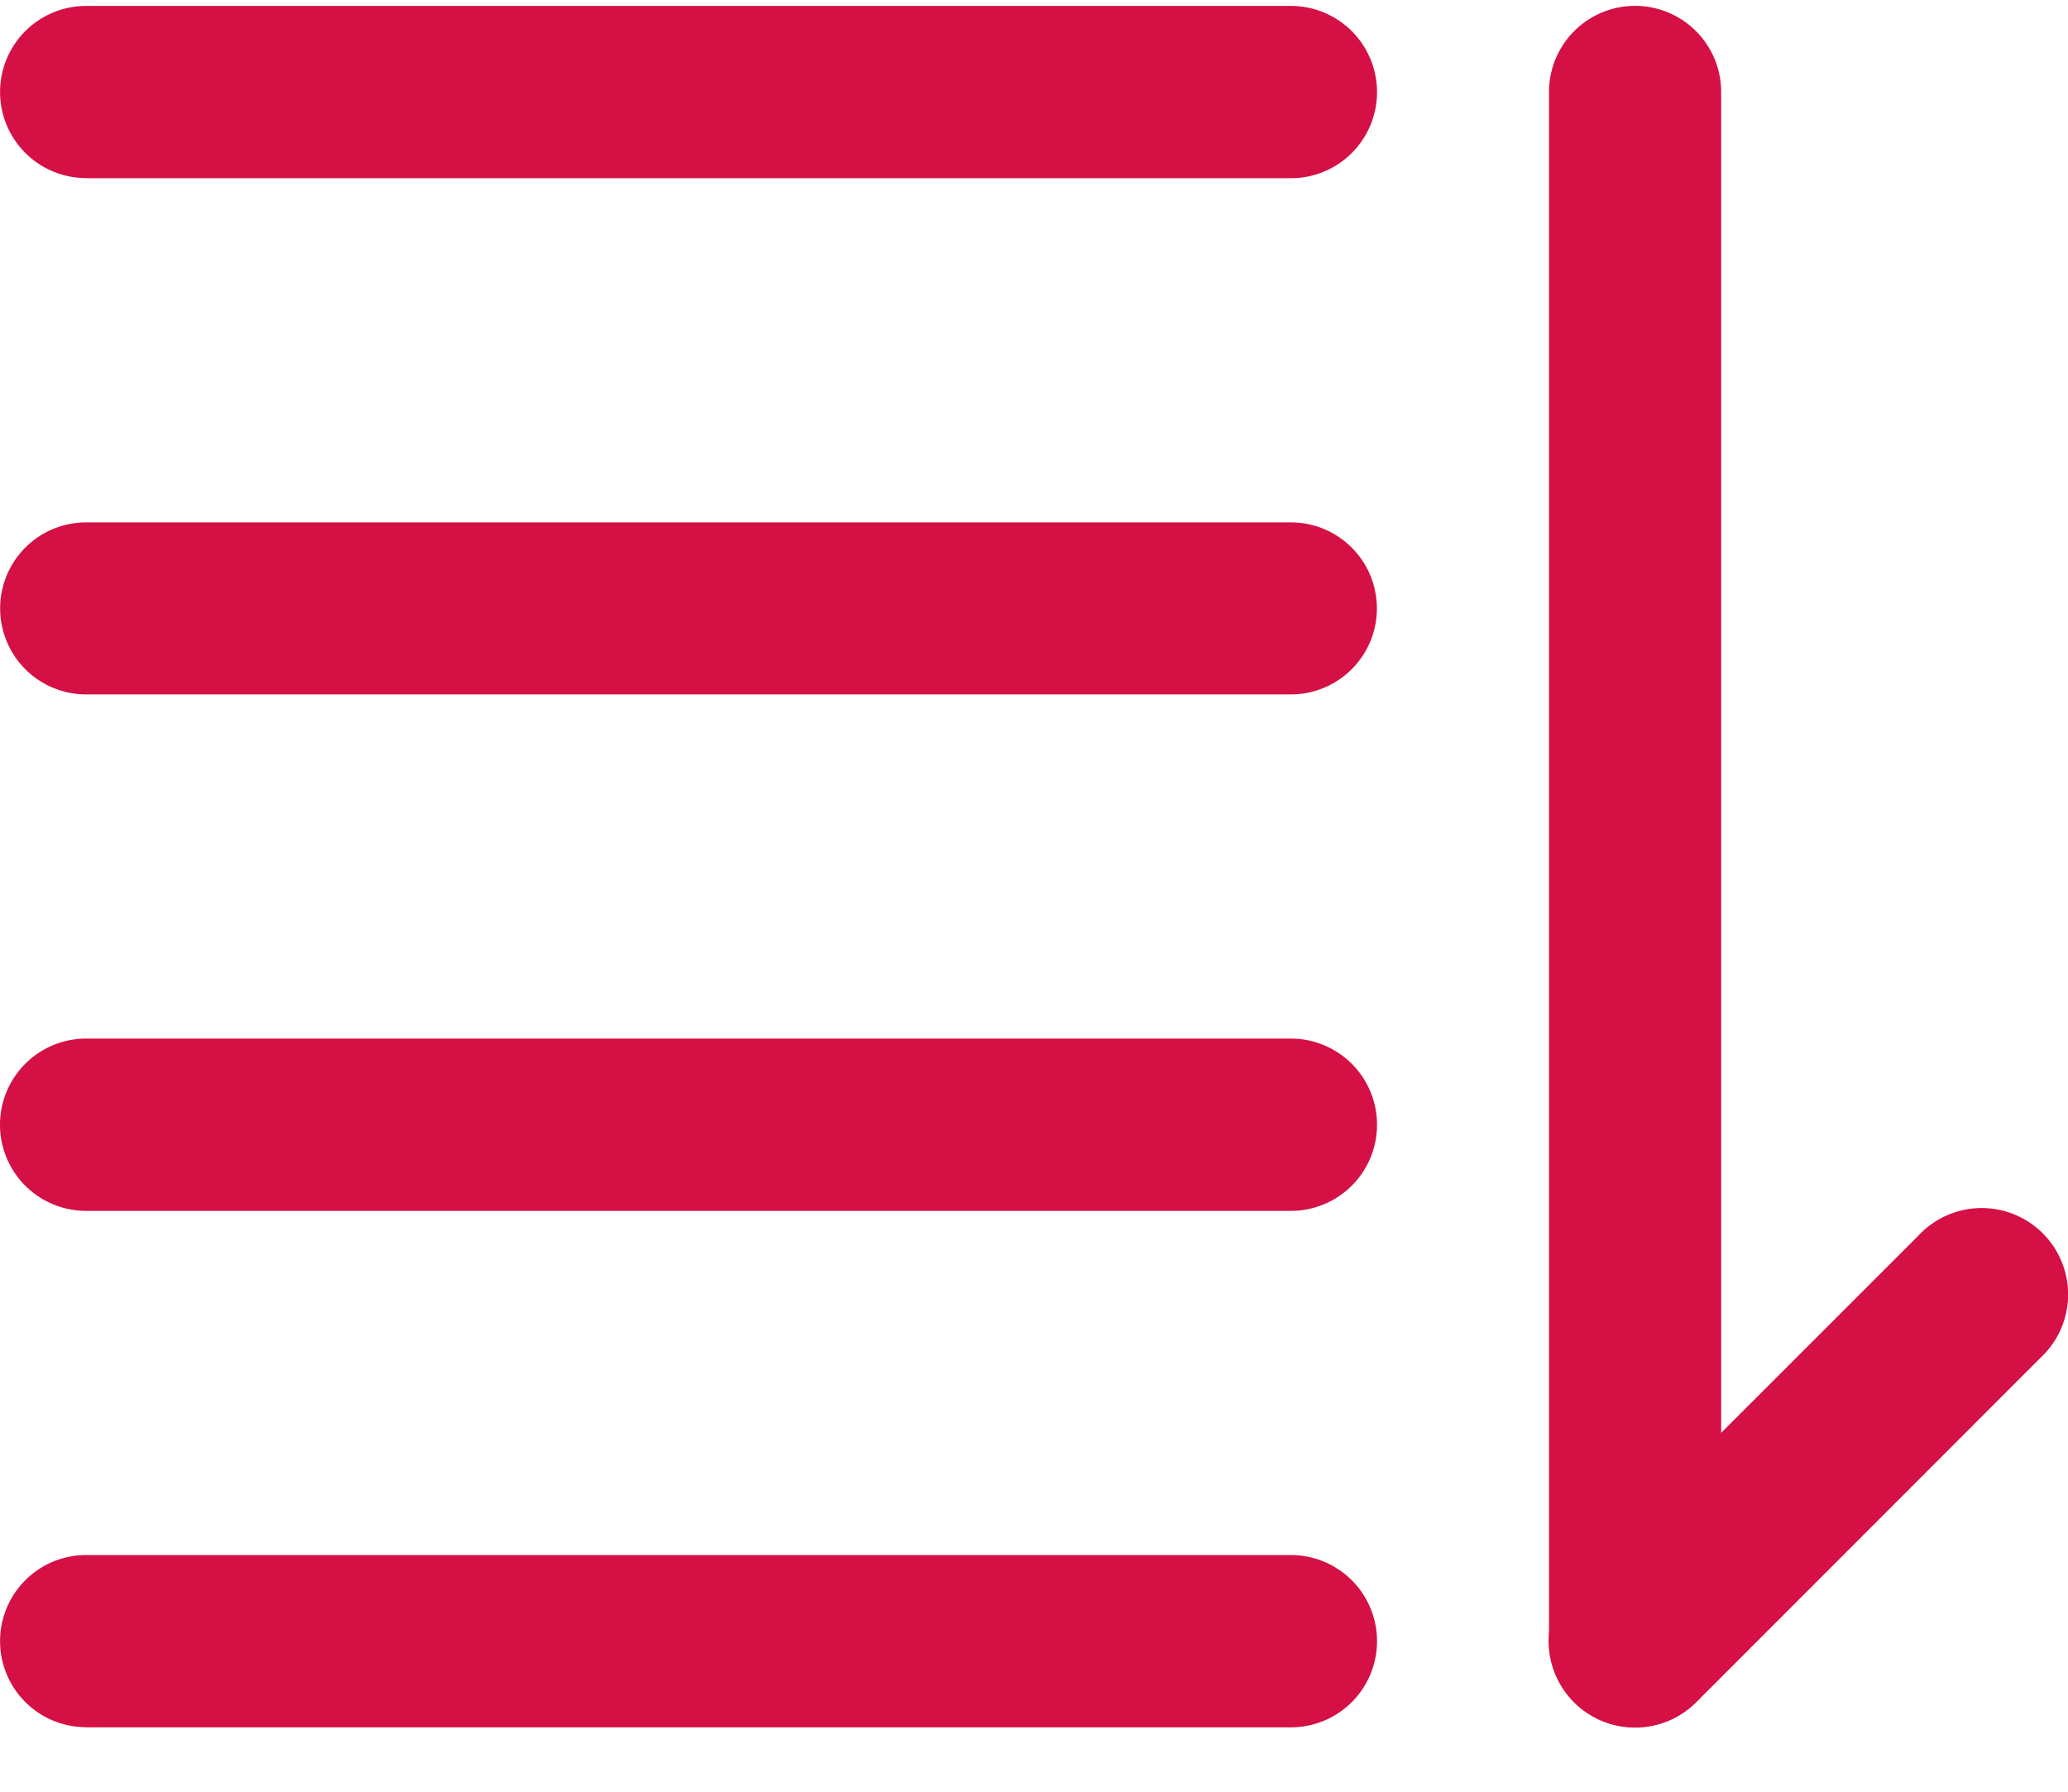 <?xml version="1.0" standalone="no"?><!DOCTYPE svg PUBLIC "-//W3C//DTD SVG 1.1//EN" "http://www.w3.org/Graphics/SVG/1.1/DTD/svg11.dtd"><svg t="1620959358929" class="icon" viewBox="0 0 1182 1024" version="1.1" xmlns="http://www.w3.org/2000/svg" p-id="90112" xmlns:xlink="http://www.w3.org/1999/xlink" width="230.859" height="200"><defs><style type="text/css"></style></defs><path d="M1096.389 706.245a49.388 49.388 0 1 1 69.79 69.79l-196.687 196.766a49.388 49.388 0 1 1-69.868-69.868l196.766-196.687z" fill="#D41045" p-id="90113"></path><path d="M49.231 987.057a49.152 49.152 0 1 1 0-98.383h688.601a49.152 49.152 0 1 1 0 98.462H49.231z m0-295.07a49.152 49.152 0 1 1 0-98.462h688.601a49.152 49.152 0 0 1 0 98.462H49.231z m0-295.148a49.152 49.152 0 1 1 0-98.304h688.601a49.152 49.152 0 1 1 0 98.304H49.231z m0-295.07a49.152 49.152 0 1 1 0-98.383h688.601a49.152 49.152 0 0 1 0 98.462H49.231z m934.518 836.135a49.152 49.152 0 1 1-98.383 0V52.539a49.152 49.152 0 1 1 98.383 0v885.366z" fill="#D41045" p-id="90114"></path></svg>